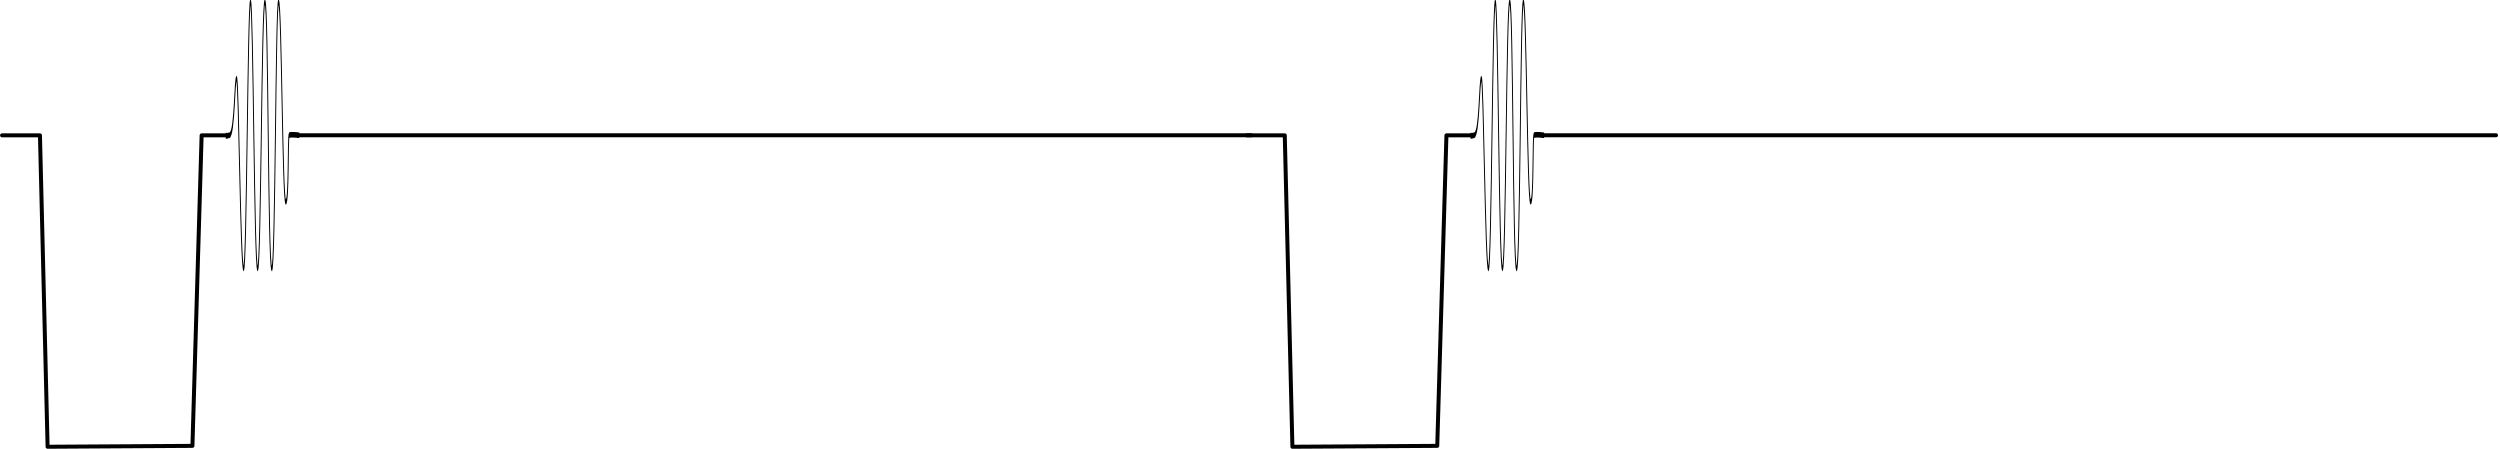 <?xml version="1.0" encoding="UTF-8" standalone="no"?>
<!DOCTYPE svg PUBLIC "-//W3C//DTD SVG 1.1//EN" "http://www.w3.org/Graphics/SVG/1.1/DTD/svg11.dtd">
<svg width="100%" height="100%" viewBox="0 0 1170 210" version="1.1" xmlns="http://www.w3.org/2000/svg" xmlns:xlink="http://www.w3.org/1999/xlink" xml:space="preserve" xmlns:serif="http://www.serif.com/" style="fill-rule:evenodd;clip-rule:evenodd;stroke-linecap:round;stroke-linejoin:round;stroke-miterlimit:1.5;">
    <g transform="matrix(1,0,0,1,-2082.4,-842.955)">
        <g transform="matrix(0.631,0,0,0.631,1352.33,-315.008)">
            <g>
                <g transform="matrix(0.082,0,0,0.486,1177.64,1518.58)">
                    <path d="M1793.9,857.731C1793.9,857.731 1774.28,860.094 1823.55,857.731C1872.81,855.368 1867.86,771.913 1888.2,771.342C1908.54,770.771 1922.67,1059.32 1951.74,1061.01C1980.81,1062.69 1988.18,653.755 2014.16,654.455C2040.15,655.154 2046.83,1062.25 2078.82,1061.01C2110.81,1059.76 2113.23,651.287 2144.91,654.455C2176.6,657.622 2171.51,1052.68 2205.89,1061.01C2240.28,1069.34 2240.01,650.331 2268.32,654.455C2296.63,658.579 2302.74,958.549 2332.97,959.369C2363.21,960.189 2349.99,859.539 2364.18,857.731C2378.38,855.922 2453.43,857.731 2453.43,857.731" style="fill:none;stroke:black;stroke-width:8.53px;"/>
                </g>
                <path d="M1158.54,1935.51L1186.64,1935.51L1192.31,2166.47L1299.73,2165.81L1306.55,1935.51L1324.42,1935.51" style="fill:none;stroke:black;stroke-width:2.97px;"/>
            </g>
        </g>
        <g transform="matrix(0.631,0,0,0.631,1934.9,-315.008)">
            <g>
                <g transform="matrix(0.082,0,0,0.486,1177.64,1518.58)">
                    <path d="M1793.9,857.731C1793.9,857.731 1774.28,860.094 1823.55,857.731C1872.81,855.368 1867.86,771.913 1888.2,771.342C1908.54,770.771 1922.67,1059.32 1951.74,1061.01C1980.81,1062.69 1988.18,653.755 2014.16,654.455C2040.15,655.154 2046.83,1062.25 2078.82,1061.01C2110.81,1059.76 2113.23,651.287 2144.91,654.455C2176.6,657.622 2171.51,1052.68 2205.89,1061.01C2240.28,1069.34 2240.01,650.331 2268.32,654.455C2296.63,658.579 2302.74,958.549 2332.97,959.369C2363.21,960.189 2349.99,859.539 2364.18,857.731C2378.38,855.922 2453.43,857.731 2453.43,857.731" style="fill:none;stroke:black;stroke-width:8.53px;"/>
                </g>
                <path d="M1158.54,1935.51L1186.64,1935.51L1192.31,2166.47L1299.73,2165.81L1306.55,1935.51L1324.42,1935.51" style="fill:none;stroke:black;stroke-width:2.97px;"/>
            </g>
        </g>
        <g transform="matrix(1,0,0,1,0,-245.008)">
            <path d="M2222.33,1151.27L2667.97,1151.27" style="fill:none;stroke:black;stroke-width:1.87px;"/>
        </g>
        <g transform="matrix(1,0,0,1,582.573,-245.008)">
            <path d="M2222.33,1151.27L2667.97,1151.27" style="fill:none;stroke:black;stroke-width:1.87px;"/>
        </g>
    </g>
</svg>
